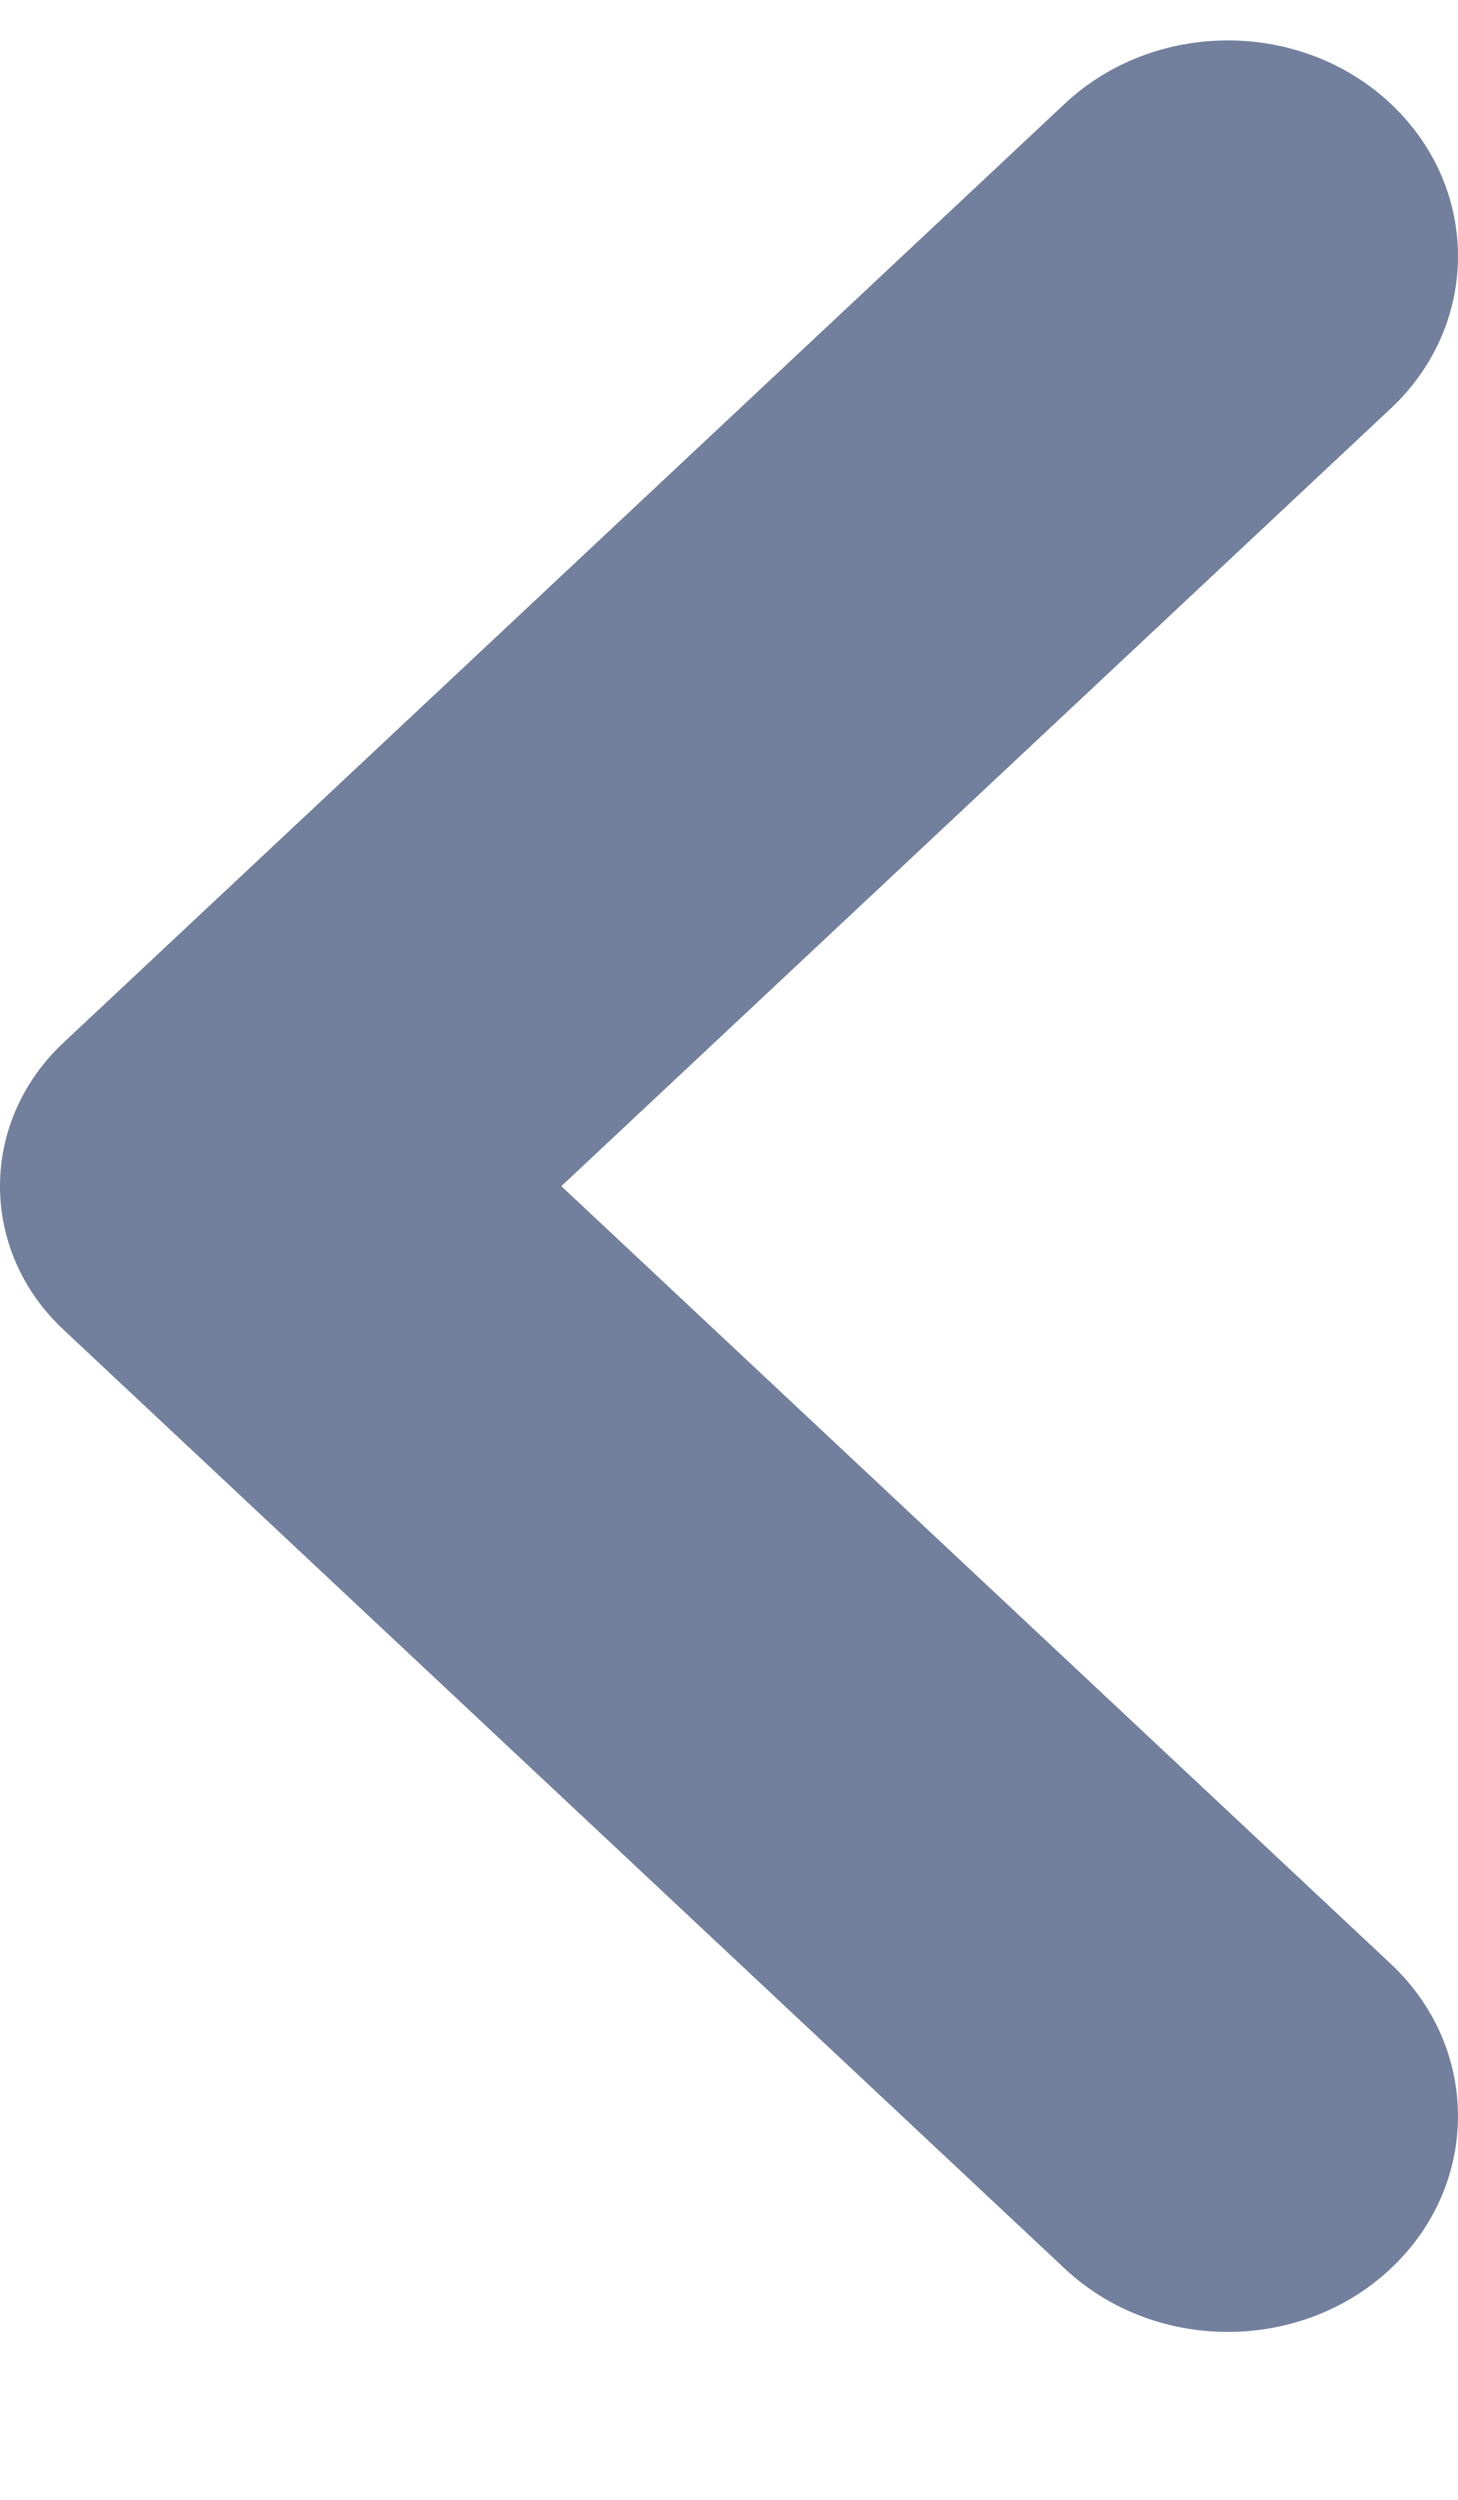 <?xml version="1.0" encoding="UTF-8"?>
<svg width="7px" height="12px" viewBox="0 0 7 12" version="1.1" xmlns="http://www.w3.org/2000/svg" xmlns:xlink="http://www.w3.org/1999/xlink">
    <!-- Generator: Sketch 54.1 (76490) - https://sketchapp.com -->
    <title>4. Icons/Navigation/  Navigation icon [arrow left]</title>
    <desc>Created with Sketch.</desc>
    <g id="Symbols" stroke="none" stroke-width="1" fill="none" fill-rule="evenodd">
        <g id="2.-UI-Elements/3.-Navigation/3.-Paginators/Range" transform="translate(-16, -12)" fill="#72809D" fill-rule="nonzero">
            <g id="Pagination">
                <g id="Numbers" transform="translate(16, 7)">
                    <g id="3.-Icons/Navigation/Left" transform="translate(0, 3.194)">
                        <path d="M3.5,8.305 L-0.232,4.324 C-0.636,3.892 -1.292,3.892 -1.697,4.324 L-1.697,4.324 C-2.101,4.755 -2.101,5.455 -1.697,5.887 L2.81,10.694 C3.191,11.102 3.81,11.102 4.19,10.694 L8.697,5.887 C9.101,5.455 9.101,4.755 8.697,4.324 L8.697,4.324 C8.292,3.892 7.636,3.892 7.232,4.324 L3.5,8.305 Z" id="Path" transform="translate(3.5, 7.5) rotate(-270) translate(-3.5, -7.5) "></path>
                    </g>
                </g>
            </g>
        </g>
    </g>
</svg>